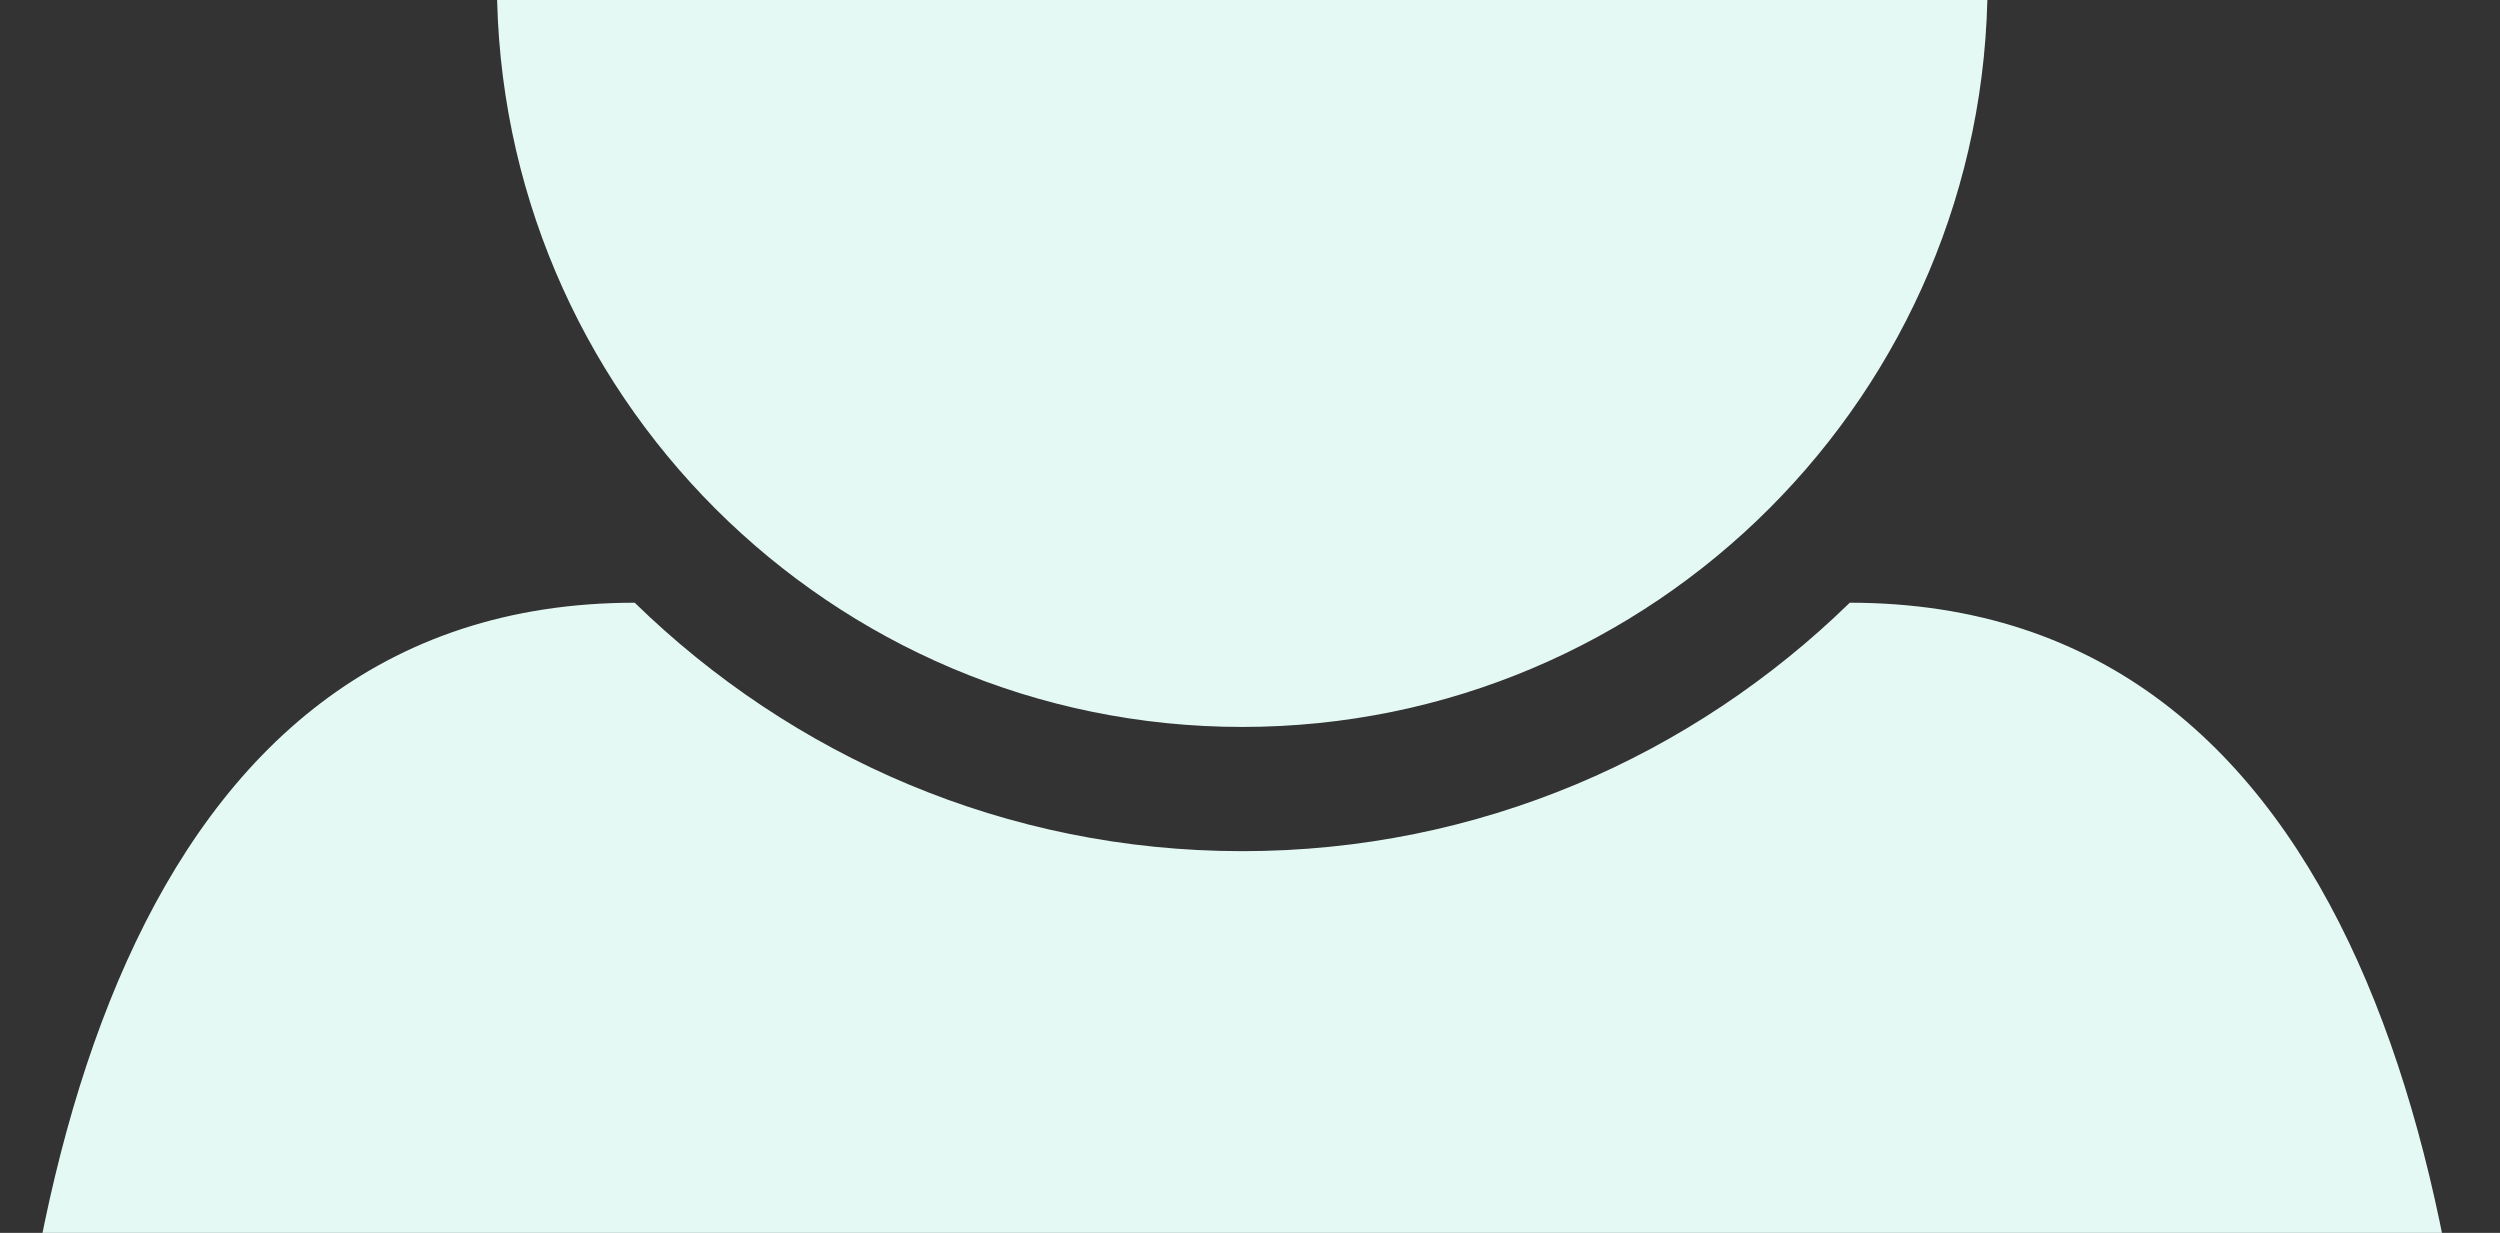 <svg width="146" height="72" viewBox="0 0 146 72" fill="none" xmlns="http://www.w3.org/2000/svg"><rect x="0" y="0" width="146" height="72" fill="#333333" stroke="none"/><path d="M145.093 99.471c0-29.812-7.368-64.272-37.067-64.272-9.181 8.955-21.65 14.509-35.479 14.509-13.829 0-26.298-5.554-35.48-14.509C7.368 35.199 0 69.658 0 99.471 0 116.02 10.882 129.509 24.144 129.509h96.805c13.262 0 24.144-13.489 24.144-30.038zM116.075-1.075c0-24.031-19.497-43.528-43.528-43.528-24.031 0-43.528 19.497-43.528 43.528 0 24.031 19.497 43.528 43.528 43.528 24.031 0 43.528-19.497 43.528-43.528z" fill="#E4F9F4"/></svg>